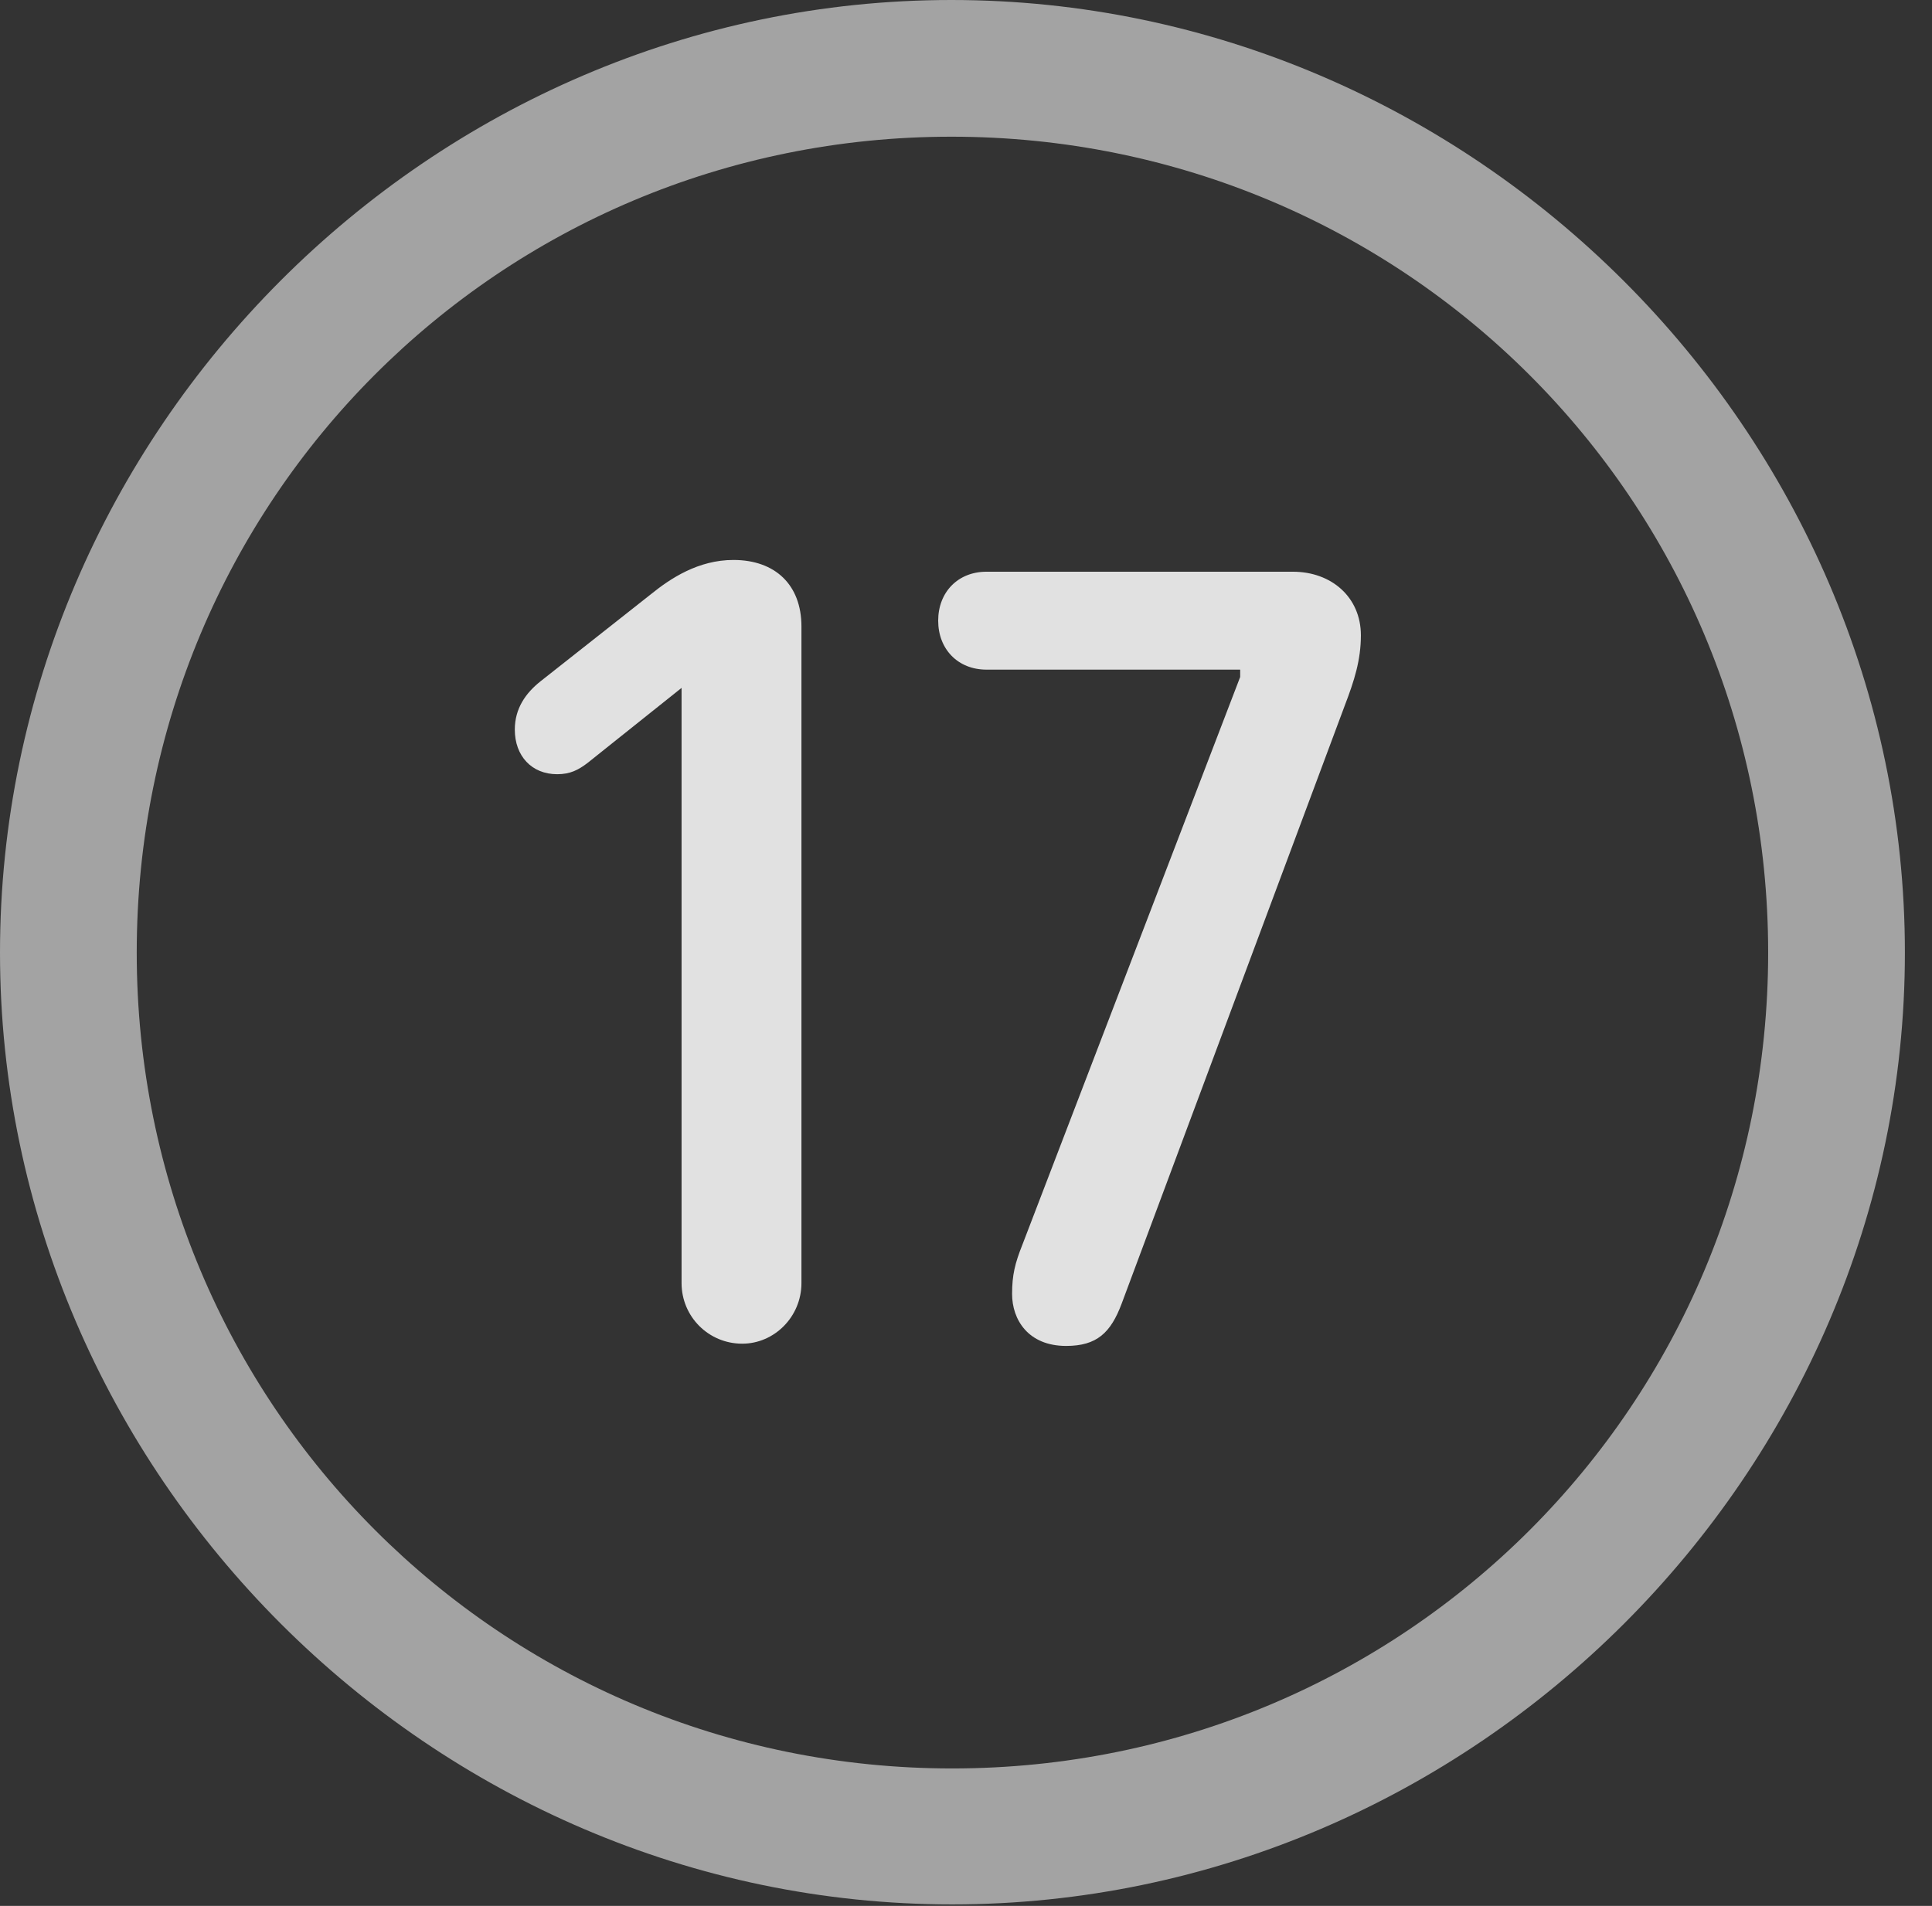 <?xml version="1.0" encoding="UTF-8"?>
<!--Generator: Apple Native CoreSVG 232.5-->
<!DOCTYPE svg
PUBLIC "-//W3C//DTD SVG 1.1//EN"
       "http://www.w3.org/Graphics/SVG/1.1/DTD/svg11.dtd">
<svg version="1.1" xmlns="http://www.w3.org/2000/svg" xmlns:xlink="http://www.w3.org/1999/xlink" width="25.801" height="25.459">
 <rect width="100%" height="100%" fill="#333333" stroke="none"/>
 <g>
  <rect height="25.459" opacity="0" width="25.801" x="0" y="0"/>
  <path d="M12.715 25.439C19.678 25.439 25.439 19.678 25.439 12.725C25.439 5.762 19.668 0 12.705 0C5.752 0 0 5.762 0 12.725C0 19.678 5.762 25.439 12.715 25.439ZM12.715 23.623C6.68 23.623 1.826 18.76 1.826 12.725C1.826 6.68 6.67 1.826 12.705 1.826C18.75 1.826 23.613 6.68 23.613 12.725C23.613 18.76 18.76 23.623 12.715 23.623Z" fill="#ffffff" fill-opacity="0.55"/>
  <path d="M9.912 17.949C10.342 17.949 10.703 17.588 10.703 17.139L10.703 8.369C10.703 7.812 10.352 7.48 9.795 7.48C9.326 7.48 8.955 7.725 8.691 7.939L7.217 9.102C7.021 9.258 6.875 9.463 6.875 9.746C6.875 10.098 7.1 10.342 7.441 10.342C7.617 10.342 7.725 10.283 7.842 10.195L9.102 9.189L9.102 17.139C9.102 17.588 9.463 17.949 9.912 17.949ZM14.238 17.979C14.648 17.979 14.834 17.803 14.98 17.412L17.959 9.424C18.086 9.092 18.174 8.818 18.174 8.486C18.174 7.979 17.783 7.637 17.266 7.637L13.174 7.637C12.793 7.637 12.529 7.91 12.529 8.291C12.529 8.672 12.793 8.945 13.174 8.945L16.562 8.945L16.562 9.043L13.652 16.631C13.555 16.875 13.516 17.031 13.516 17.285C13.516 17.627 13.73 17.979 14.238 17.979Z" fill="#ffffff" fill-opacity="0.85"/>
 </g>
</svg>
